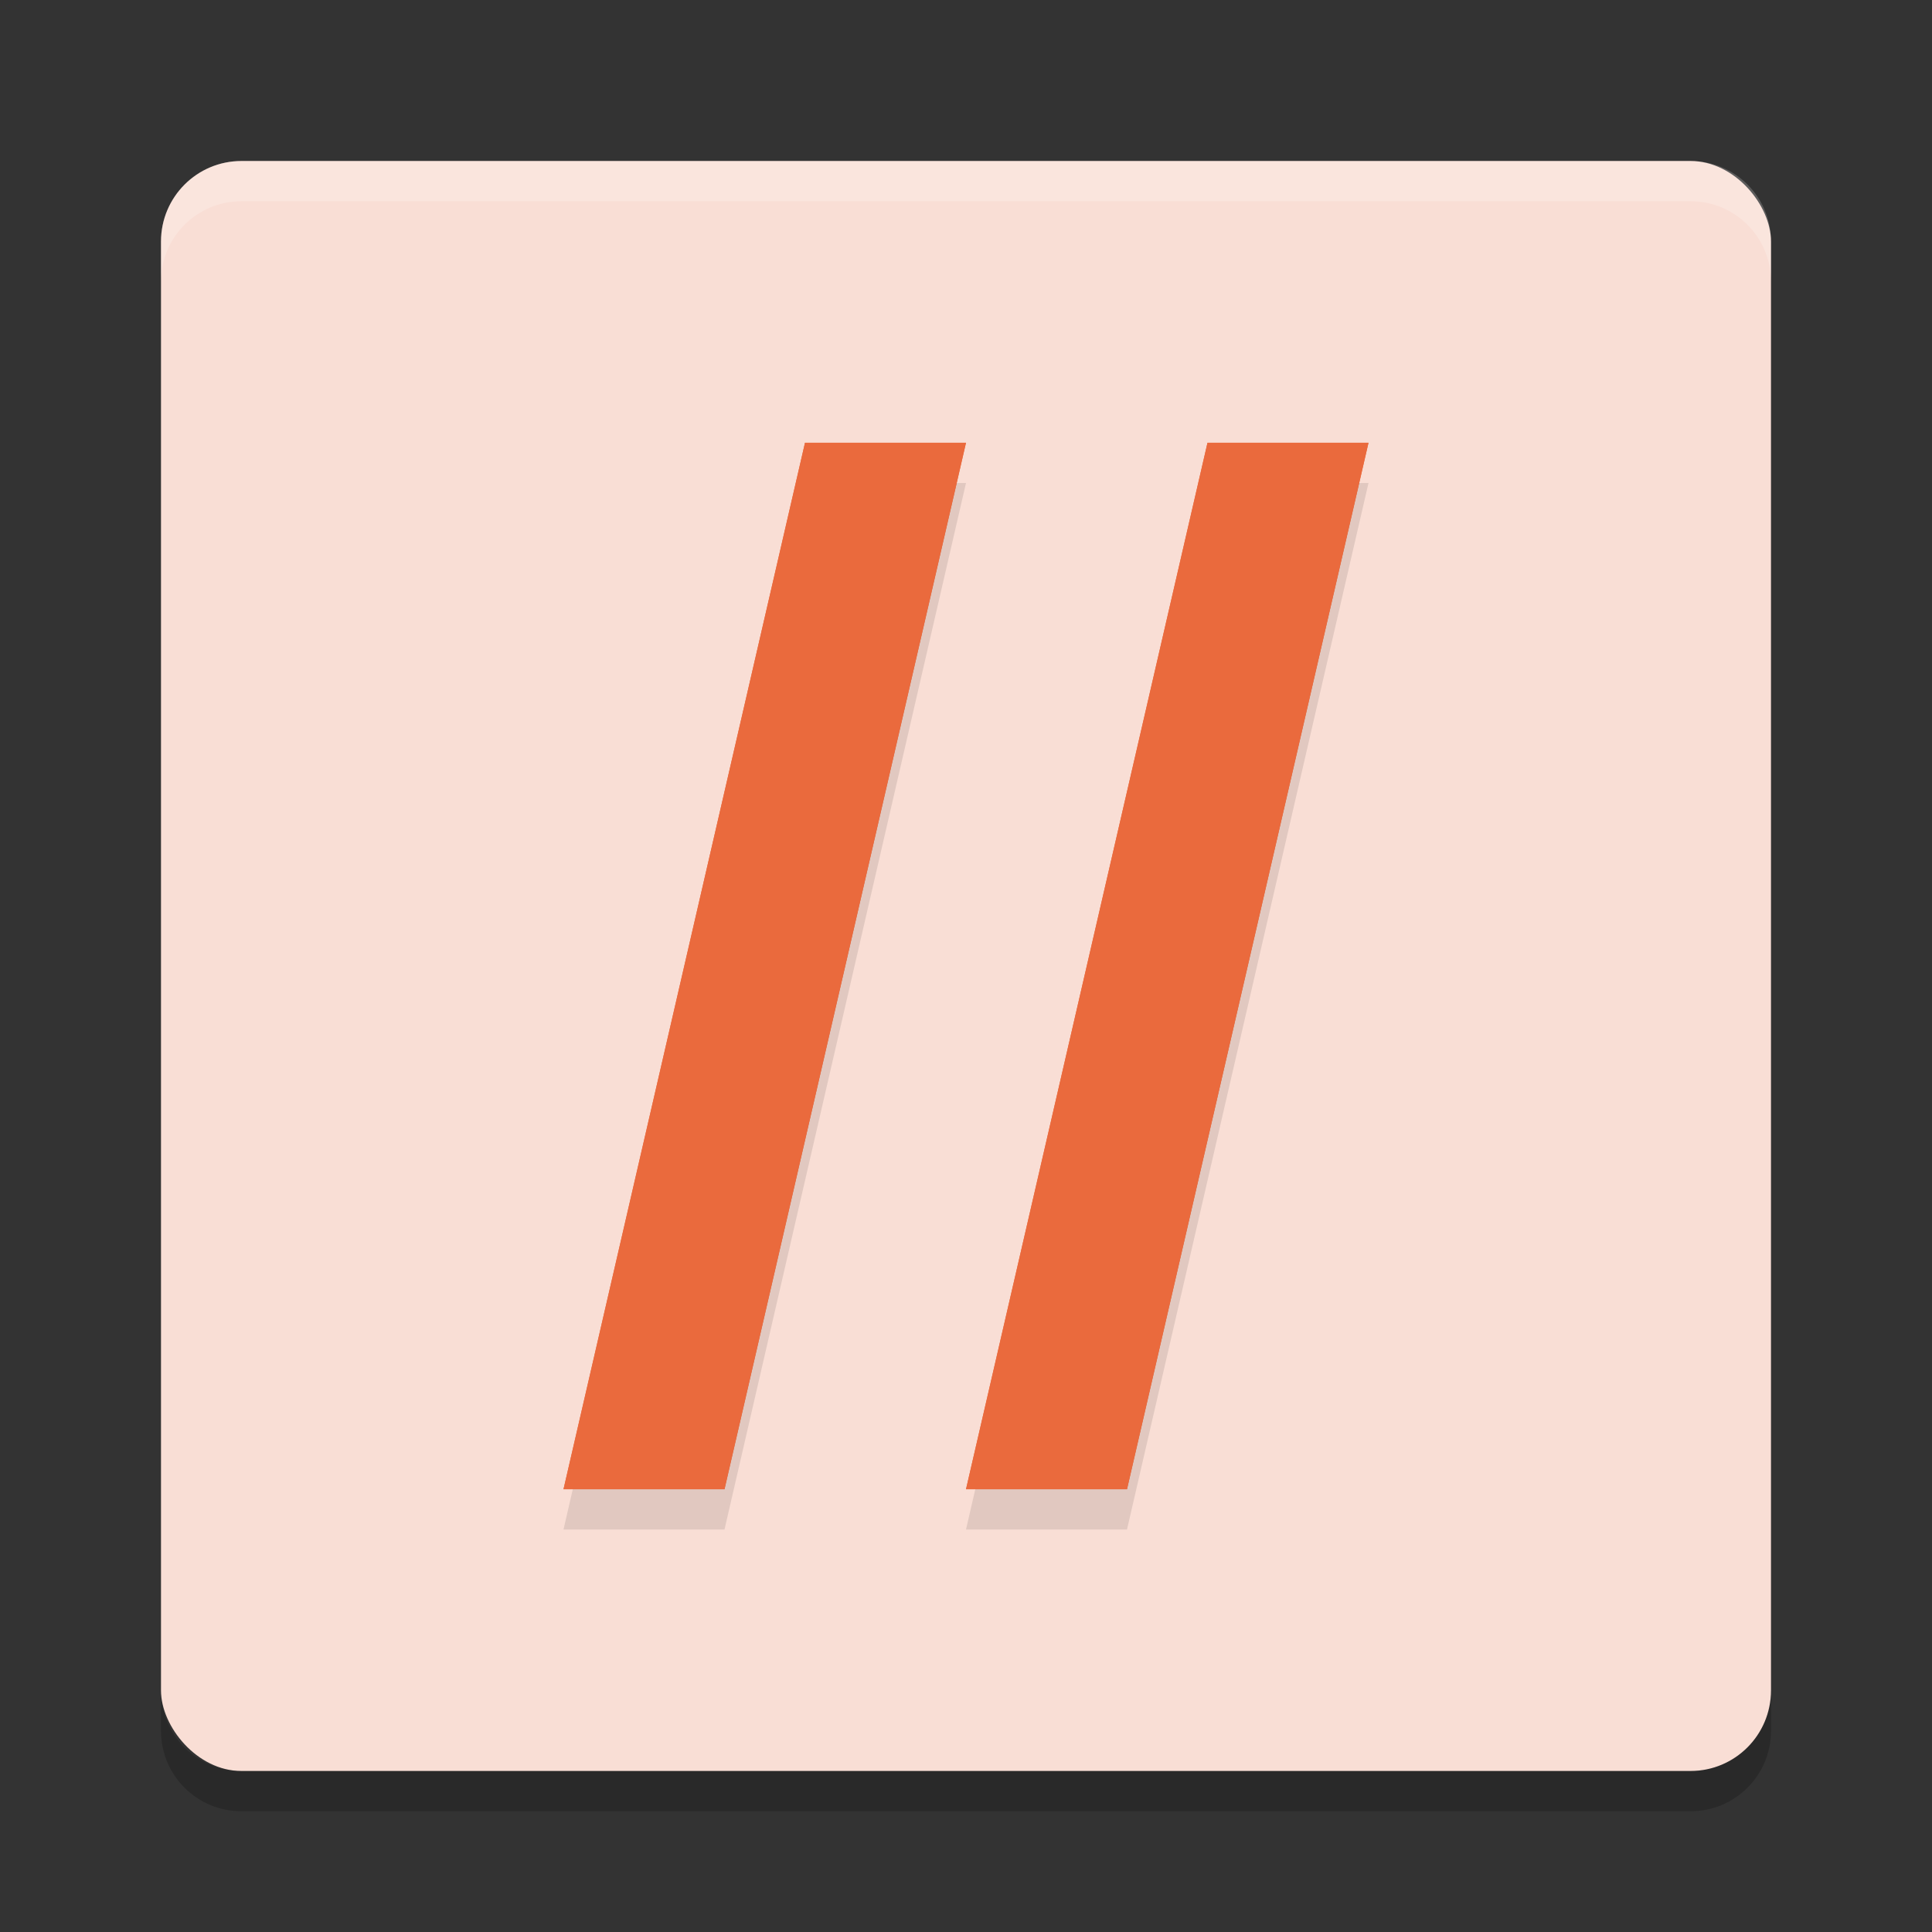 <svg width="48" height="48" version="1.1" xmlns="http://www.w3.org/2000/svg">
 <rect width="100%" height="100%" fill="#333333" stroke="none"/>
 <rect x="4" y="4" width="40" height="40" rx="2" ry="2" style="fill:#f9ded5"/>
 <path d="m4 7v-1c0-1.108 0.892-2 2-2h36c1.108 0 2 0.892 2 2v1c0-1.108-0.892-2-2-2h-36c-1.108 0-2 0.892-2 2z" style="fill:#ffffff;opacity:.2"/>
 <path d="m4 42v1c0 1.108 0.892 2 2 2h36c1.108 0 2-0.892 2-2v-1c0 1.108-0.892 2-2 2h-36c-1.108 0-2-0.892-2-2z" style="opacity:.2"/>
 <path d="m20 11h4l-6 26h-4z" style="fill:#ea6a3d"/>
 <path d="m30 11h4l-6 26h-4z" style="fill:#ea6a3d"/>
 <path d="m20 12-6 26h4l6-26h-4zm10 0-6 26h4l6-26h-4z" style="opacity:.1"/>
 <path d="m20 11h4l-6 26h-4z" style="fill:#ea6a3d"/>
 <path d="m30 11h4l-6 26h-4z" style="fill:#ea6a3d"/>
</svg>
